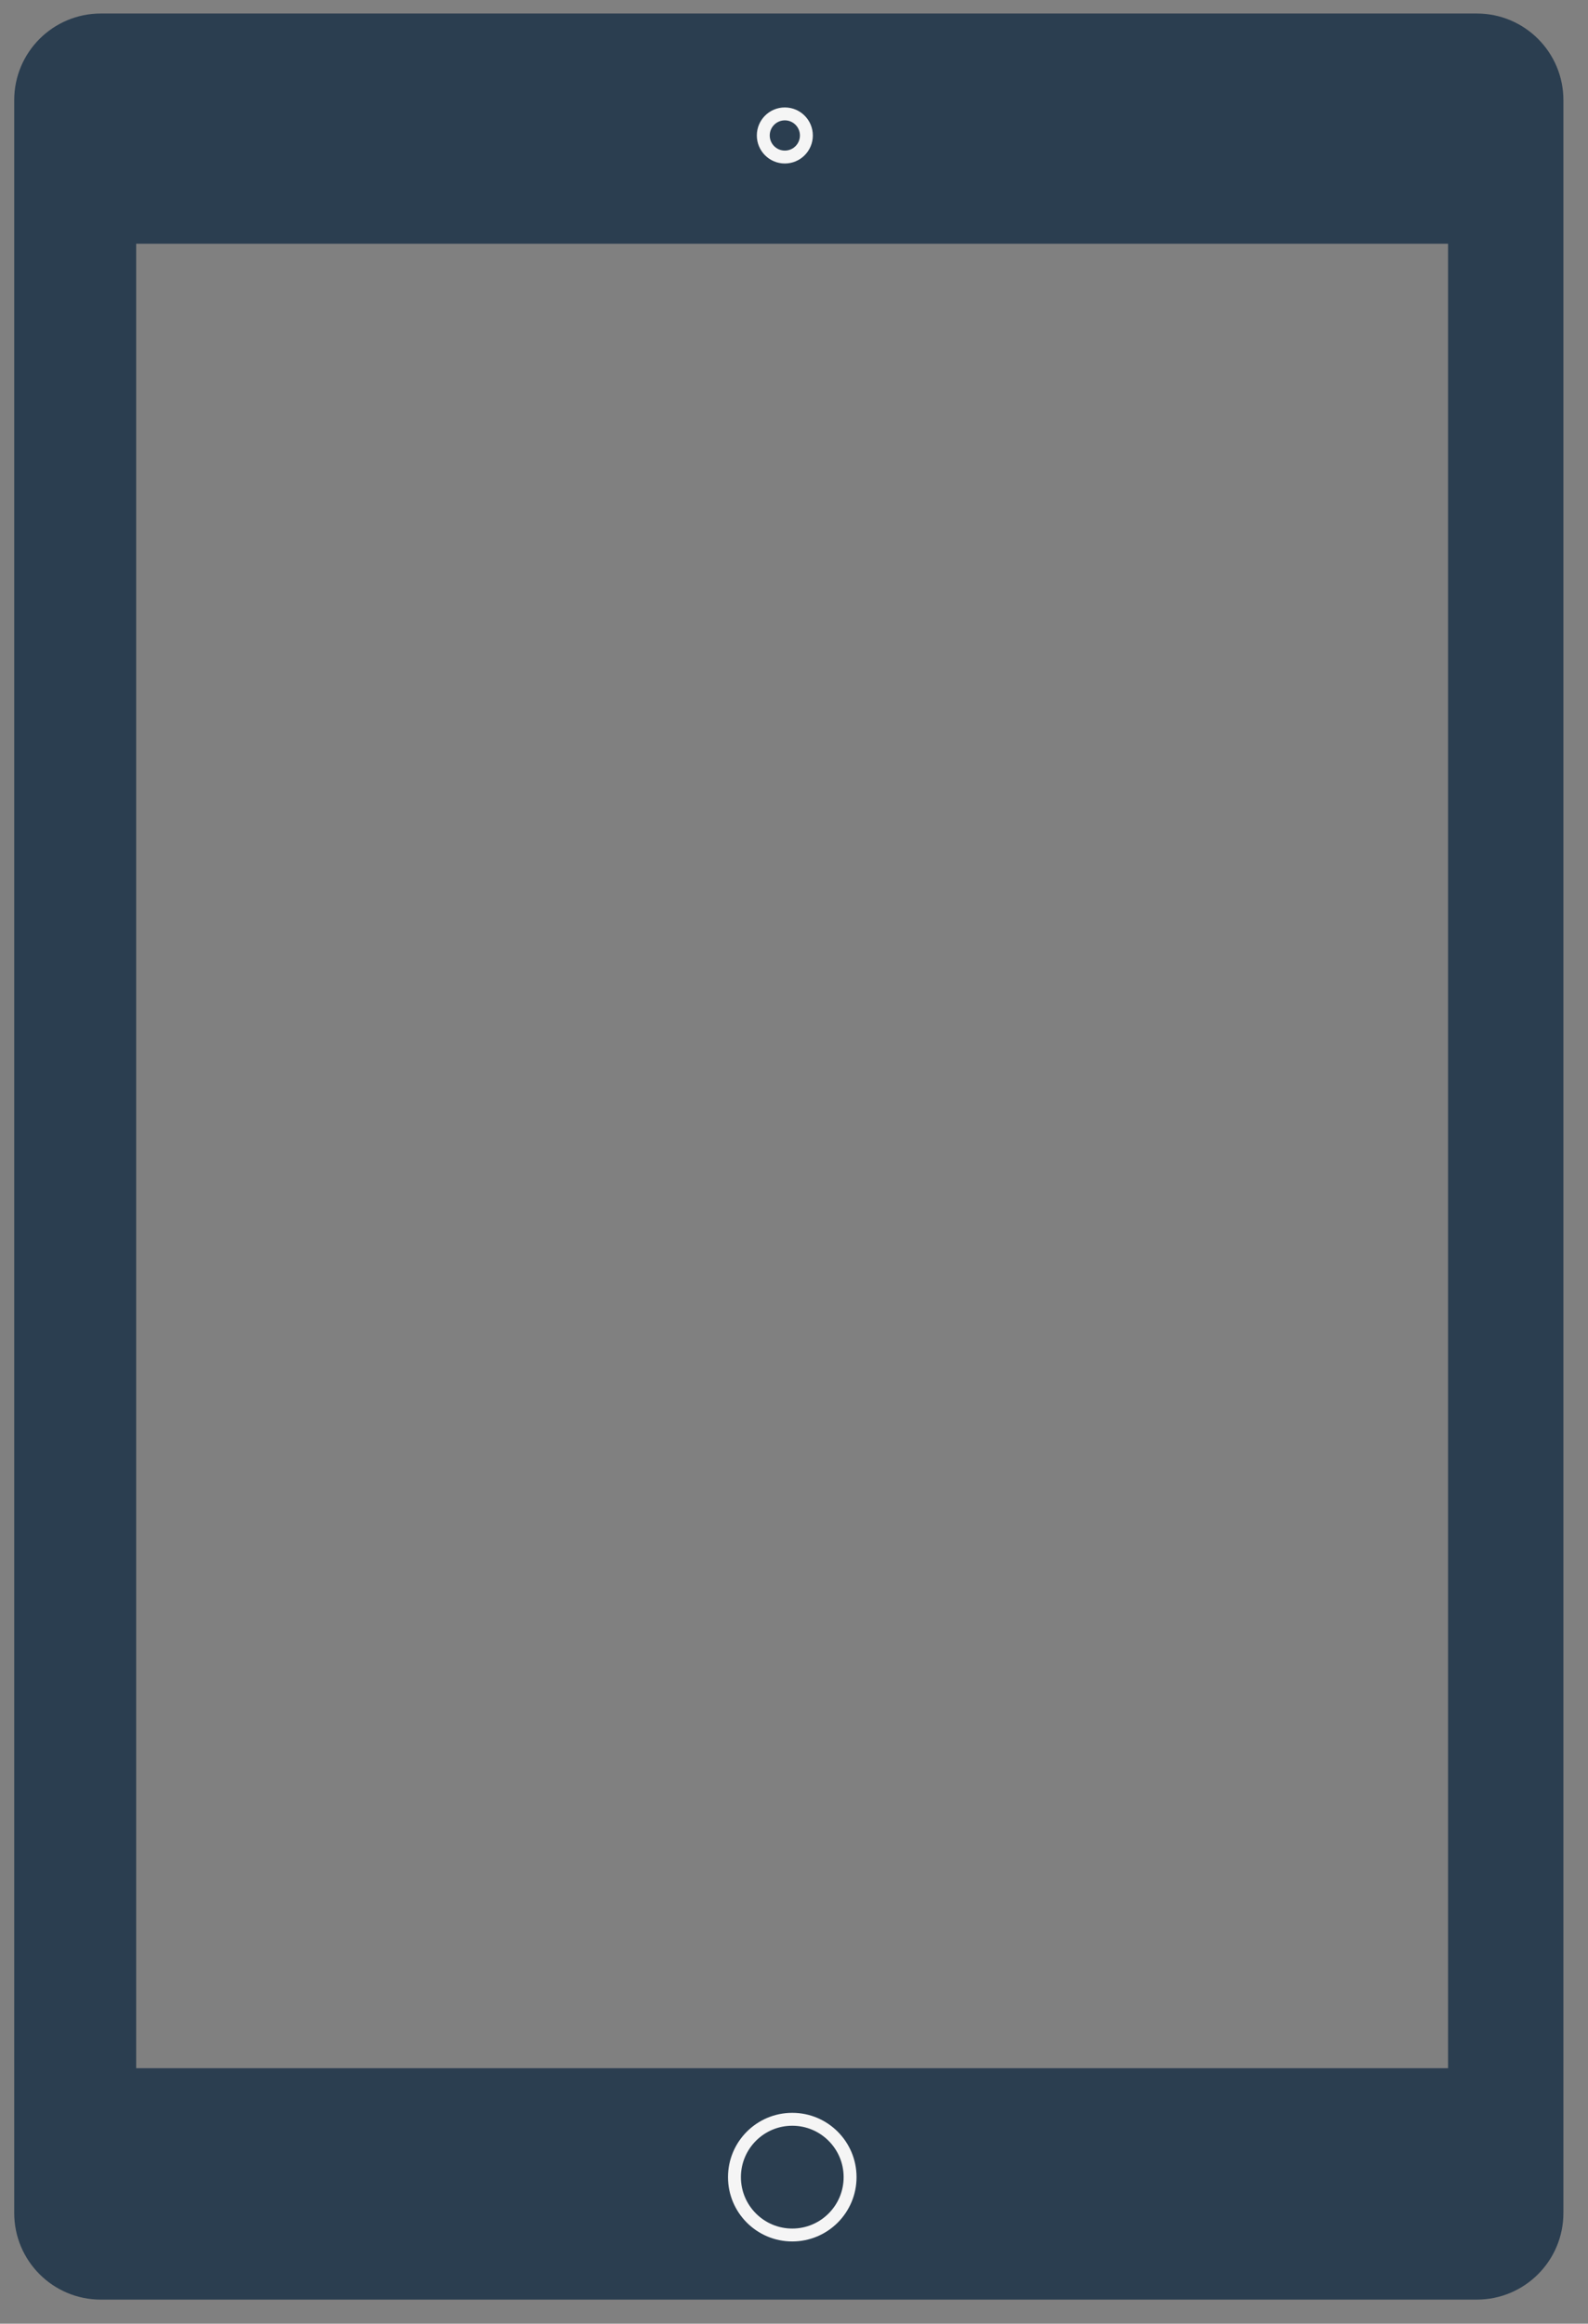 <svg width="123" height="180" viewBox="0 0 123 180" xmlns="http://www.w3.org/2000/svg"><rect x="0" y="0" width="123" height="180" fill="#808080" stroke="none"/><title>ipad</title><desc>Created with Sketch.</desc><g fill="none" fill-rule="evenodd"><g><g transform="translate(1 1) translate(.055)"><path d="M113.332 177.134H6.754c-3.704 0-6.708-3.004-6.708-6.71V6.756C.046 3.05 3.05.047 6.754.047h106.578c3.705 0 6.708 3.004 6.708 6.71v163.666c0 3.707-3.003 6.71-6.708 6.71zM9.492 17.88h101.614v141.327H9.492V17.88z" fill="#2B3E50"/><ellipse stroke="#F5F5F5" cx="60.311" cy="167.647" rx="4.478" ry="4.482"/><ellipse stroke="#F5F5F5" cx="59.735" cy="9.494" rx="1.669" ry="1.671"/></g></g></g></svg>